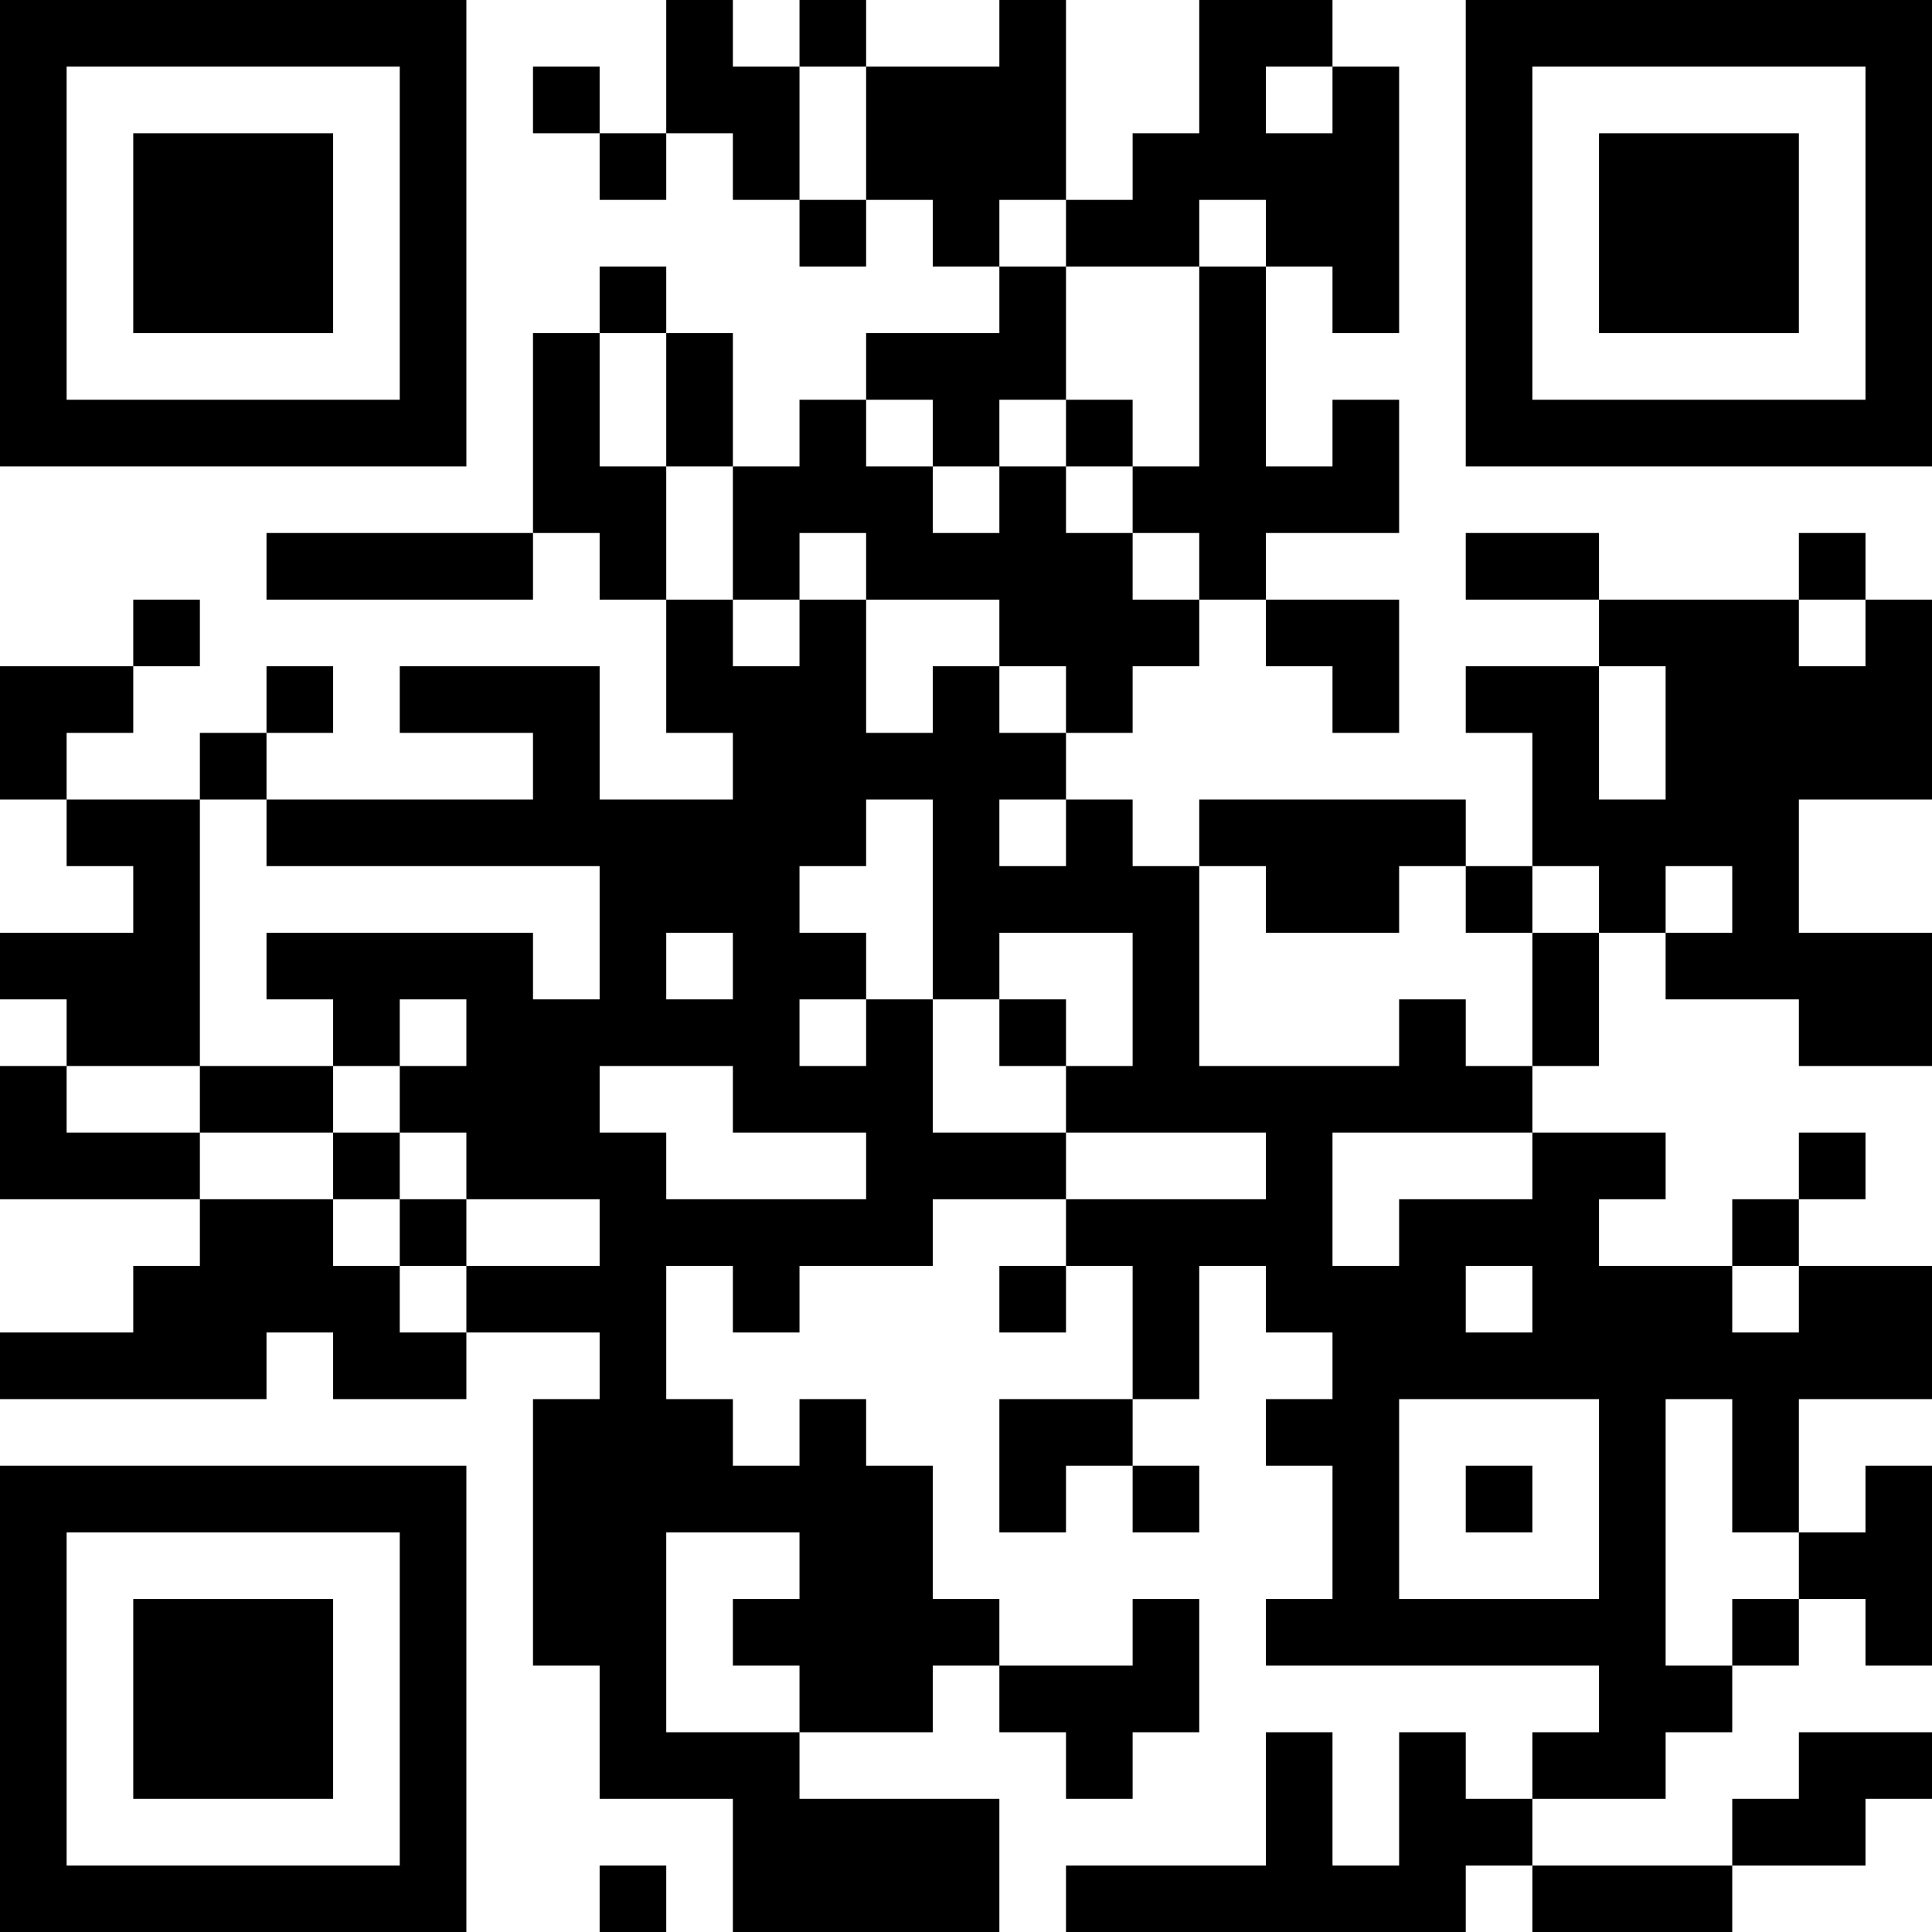 <?xml version="1.0" encoding="UTF-8"?>
<svg xmlns="http://www.w3.org/2000/svg" version="1.1" width="200" height="200" viewBox="0 0 200 200"><rect x="0" y="0" width="200" height="200" fill="#ffffff"/><g transform="scale(6.897)"><g transform="translate(0,0)"><path fill-rule="evenodd" d="M10 0L10 2L9 2L9 1L8 1L8 2L9 2L9 3L10 3L10 2L11 2L11 3L12 3L12 4L13 4L13 3L14 3L14 4L15 4L15 5L13 5L13 6L12 6L12 7L11 7L11 5L10 5L10 4L9 4L9 5L8 5L8 8L4 8L4 9L8 9L8 8L9 8L9 9L10 9L10 11L11 11L11 12L9 12L9 10L6 10L6 11L8 11L8 12L4 12L4 11L5 11L5 10L4 10L4 11L3 11L3 12L1 12L1 11L2 11L2 10L3 10L3 9L2 9L2 10L0 10L0 12L1 12L1 13L2 13L2 14L0 14L0 15L1 15L1 16L0 16L0 18L3 18L3 19L2 19L2 20L0 20L0 21L4 21L4 20L5 20L5 21L7 21L7 20L9 20L9 21L8 21L8 25L9 25L9 27L11 27L11 29L15 29L15 27L12 27L12 26L14 26L14 25L15 25L15 26L16 26L16 27L17 27L17 26L18 26L18 24L17 24L17 25L15 25L15 24L14 24L14 22L13 22L13 21L12 21L12 22L11 22L11 21L10 21L10 19L11 19L11 20L12 20L12 19L14 19L14 18L16 18L16 19L15 19L15 20L16 20L16 19L17 19L17 21L15 21L15 23L16 23L16 22L17 22L17 23L18 23L18 22L17 22L17 21L18 21L18 19L19 19L19 20L20 20L20 21L19 21L19 22L20 22L20 24L19 24L19 25L24 25L24 26L23 26L23 27L22 27L22 26L21 26L21 28L20 28L20 26L19 26L19 28L16 28L16 29L22 29L22 28L23 28L23 29L26 29L26 28L28 28L28 27L29 27L29 26L27 26L27 27L26 27L26 28L23 28L23 27L25 27L25 26L26 26L26 25L27 25L27 24L28 24L28 25L29 25L29 22L28 22L28 23L27 23L27 21L29 21L29 19L27 19L27 18L28 18L28 17L27 17L27 18L26 18L26 19L24 19L24 18L25 18L25 17L23 17L23 16L24 16L24 14L25 14L25 15L27 15L27 16L29 16L29 14L27 14L27 12L29 12L29 9L28 9L28 8L27 8L27 9L24 9L24 8L22 8L22 9L24 9L24 10L22 10L22 11L23 11L23 13L22 13L22 12L18 12L18 13L17 13L17 12L16 12L16 11L17 11L17 10L18 10L18 9L19 9L19 10L20 10L20 11L21 11L21 9L19 9L19 8L21 8L21 6L20 6L20 7L19 7L19 4L20 4L20 5L21 5L21 1L20 1L20 0L18 0L18 2L17 2L17 3L16 3L16 0L15 0L15 1L13 1L13 0L12 0L12 1L11 1L11 0ZM12 1L12 3L13 3L13 1ZM19 1L19 2L20 2L20 1ZM15 3L15 4L16 4L16 6L15 6L15 7L14 7L14 6L13 6L13 7L14 7L14 8L15 8L15 7L16 7L16 8L17 8L17 9L18 9L18 8L17 8L17 7L18 7L18 4L19 4L19 3L18 3L18 4L16 4L16 3ZM9 5L9 7L10 7L10 9L11 9L11 10L12 10L12 9L13 9L13 11L14 11L14 10L15 10L15 11L16 11L16 10L15 10L15 9L13 9L13 8L12 8L12 9L11 9L11 7L10 7L10 5ZM16 6L16 7L17 7L17 6ZM27 9L27 10L28 10L28 9ZM24 10L24 12L25 12L25 10ZM3 12L3 16L1 16L1 17L3 17L3 18L5 18L5 19L6 19L6 20L7 20L7 19L9 19L9 18L7 18L7 17L6 17L6 16L7 16L7 15L6 15L6 16L5 16L5 15L4 15L4 14L8 14L8 15L9 15L9 13L4 13L4 12ZM13 12L13 13L12 13L12 14L13 14L13 15L12 15L12 16L13 16L13 15L14 15L14 17L16 17L16 18L19 18L19 17L16 17L16 16L17 16L17 14L15 14L15 15L14 15L14 12ZM15 12L15 13L16 13L16 12ZM18 13L18 16L21 16L21 15L22 15L22 16L23 16L23 14L24 14L24 13L23 13L23 14L22 14L22 13L21 13L21 14L19 14L19 13ZM25 13L25 14L26 14L26 13ZM10 14L10 15L11 15L11 14ZM15 15L15 16L16 16L16 15ZM3 16L3 17L5 17L5 18L6 18L6 19L7 19L7 18L6 18L6 17L5 17L5 16ZM9 16L9 17L10 17L10 18L13 18L13 17L11 17L11 16ZM20 17L20 19L21 19L21 18L23 18L23 17ZM22 19L22 20L23 20L23 19ZM26 19L26 20L27 20L27 19ZM21 21L21 24L24 24L24 21ZM25 21L25 25L26 25L26 24L27 24L27 23L26 23L26 21ZM22 22L22 23L23 23L23 22ZM10 23L10 26L12 26L12 25L11 25L11 24L12 24L12 23ZM9 28L9 29L10 29L10 28ZM0 0L0 7L7 7L7 0ZM1 1L1 6L6 6L6 1ZM2 2L2 5L5 5L5 2ZM22 0L22 7L29 7L29 0ZM23 1L23 6L28 6L28 1ZM24 2L24 5L27 5L27 2ZM0 22L0 29L7 29L7 22ZM1 23L1 28L6 28L6 23ZM2 24L2 27L5 27L5 24Z" fill="#000000"/></g></g></svg>
